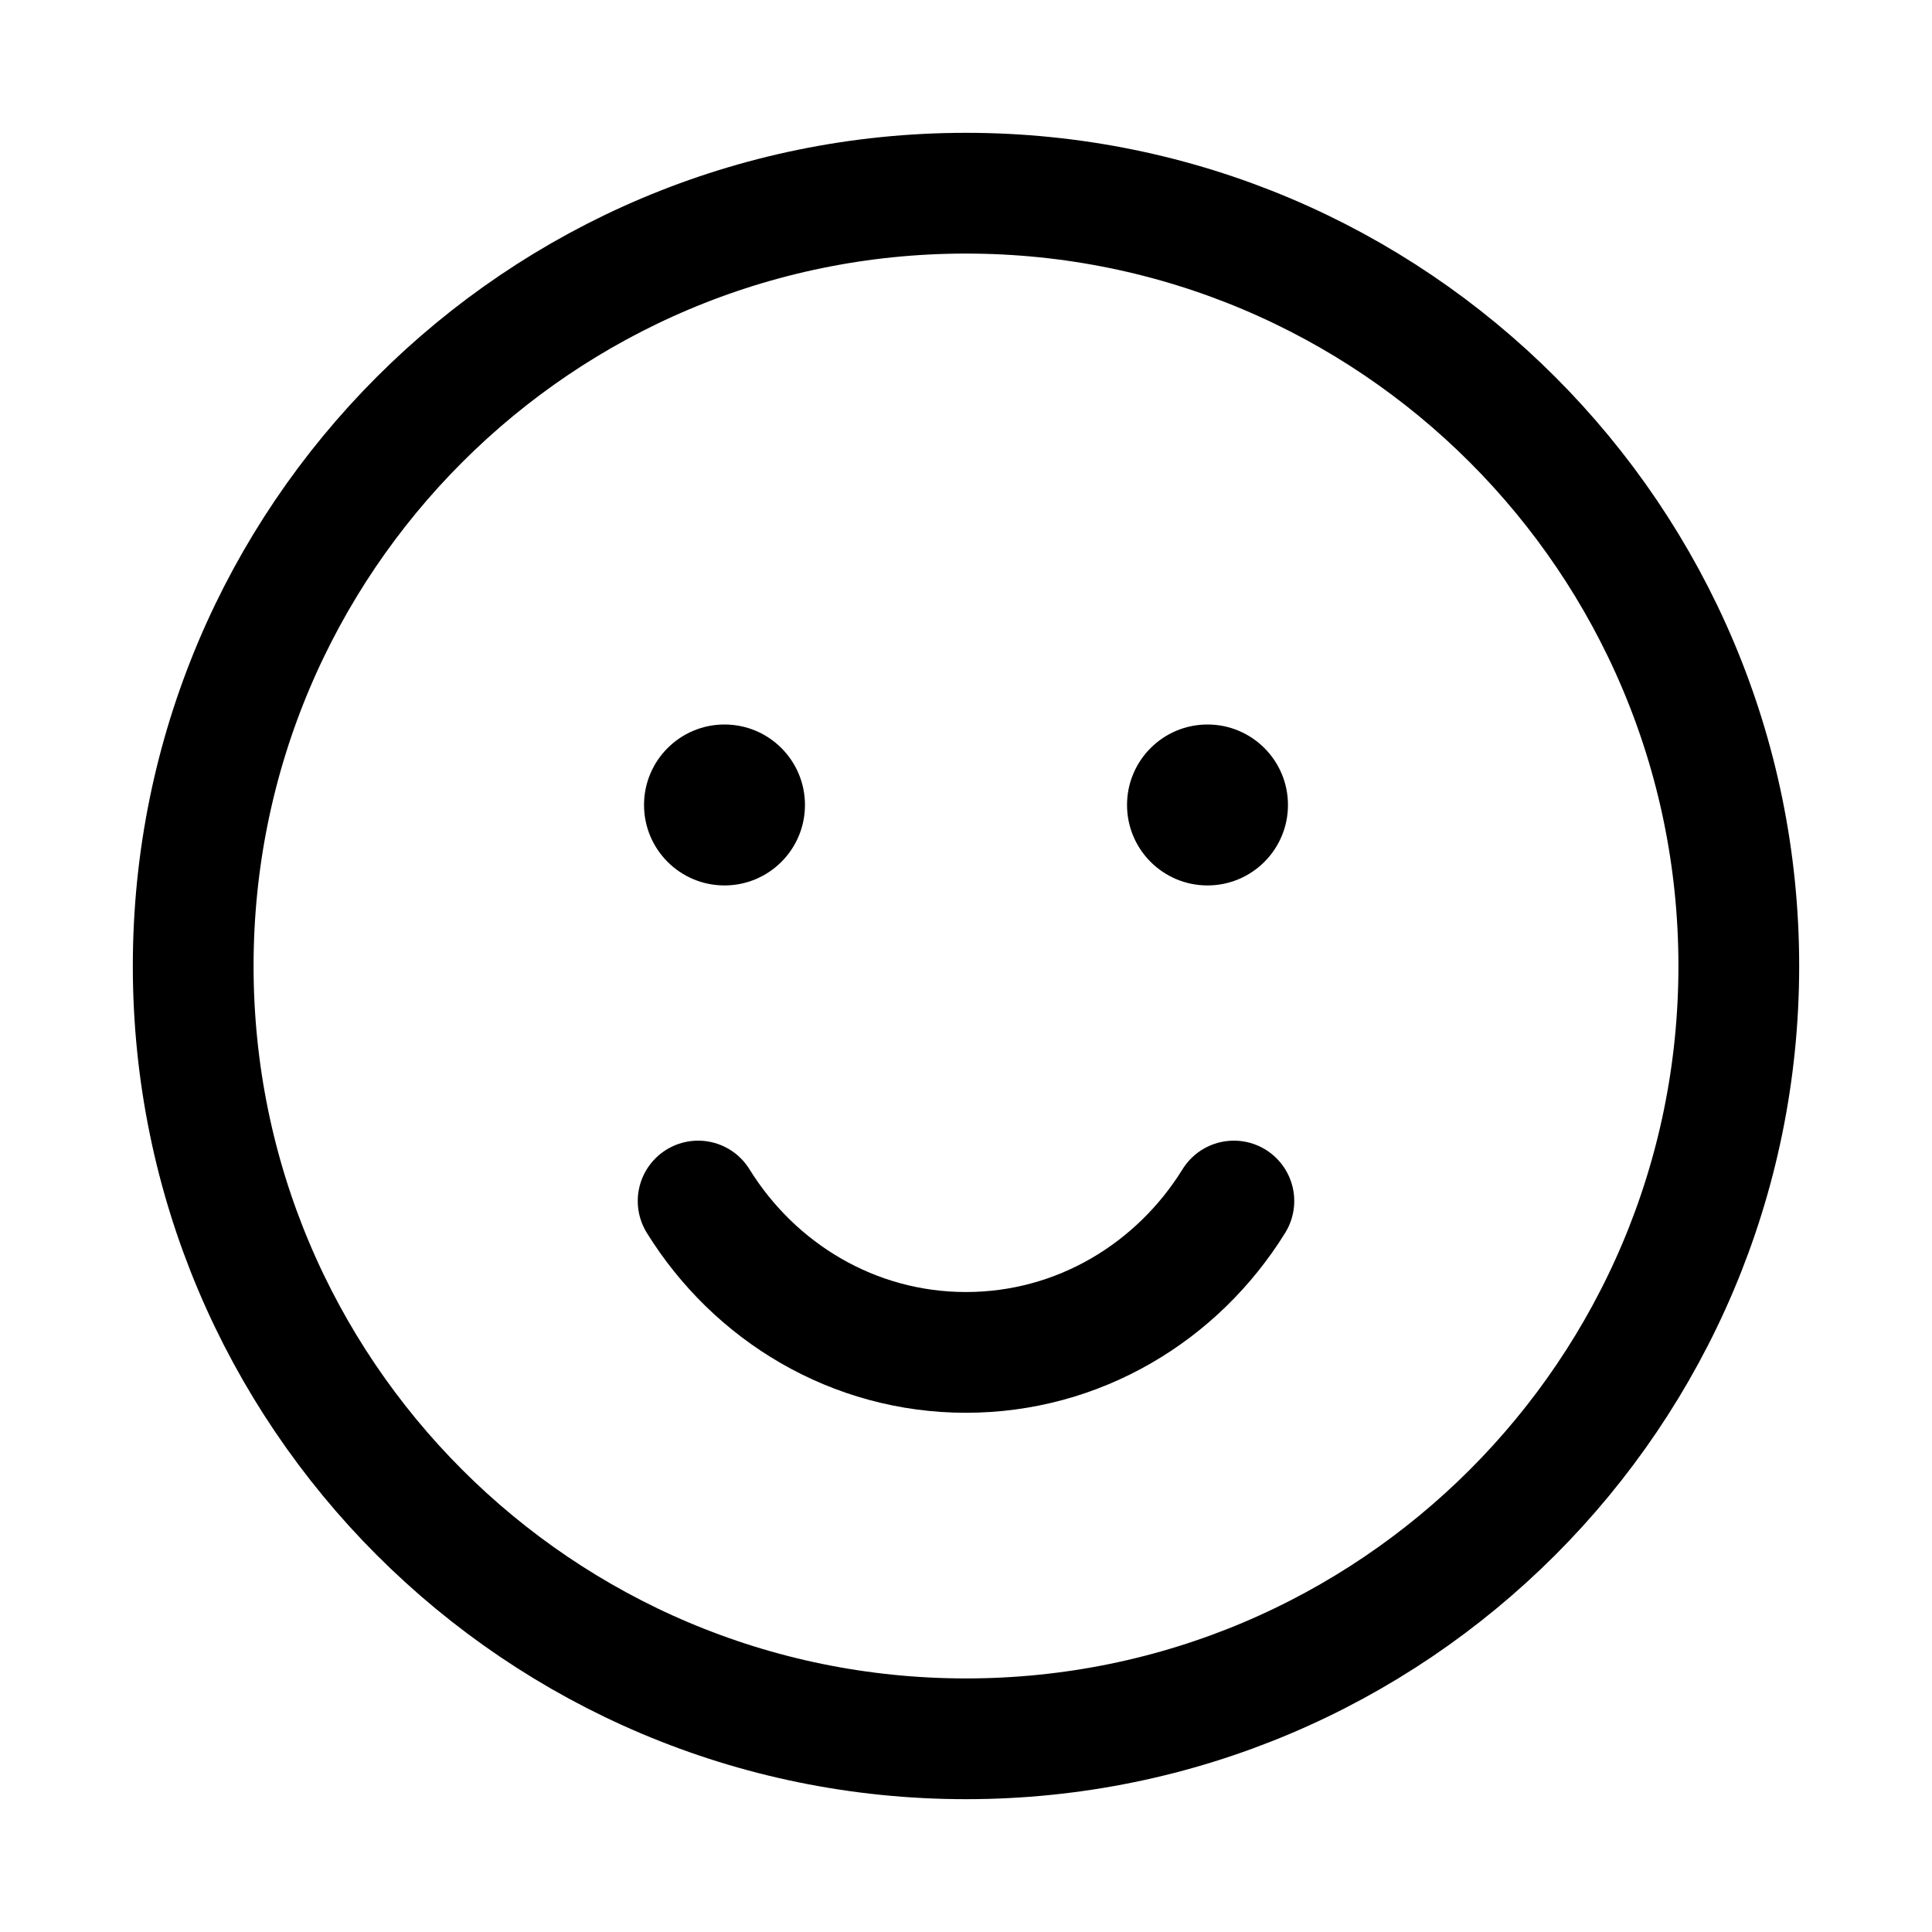 <svg xmlns="http://www.w3.org/2000/svg" width="100%" height="100%" viewBox="0 0 20 20" fill="none">
  <path d="M7.227 12.433C7.81 13.375 8.834 14 10 14C11.166 14 12.19 13.375 12.773 12.433" stroke="currentColor" stroke-width="1.25" stroke-linecap="round"/>
  <path d="M10 18C14.418 18 18 14.418 18 10C18 5.582 14.418 2 10 2C5.581 2 2 5.582 2 10C2 14.418 5.581 18 10 18Z" stroke="currentColor" stroke-width="1.25" stroke-linecap="round"/>
  <circle cx="7.5" cy="8.333" r="0.833" fill="currentColor"/>
  <circle cx="12.5" cy="8.333" r="0.833" fill="currentColor"/>
</svg>